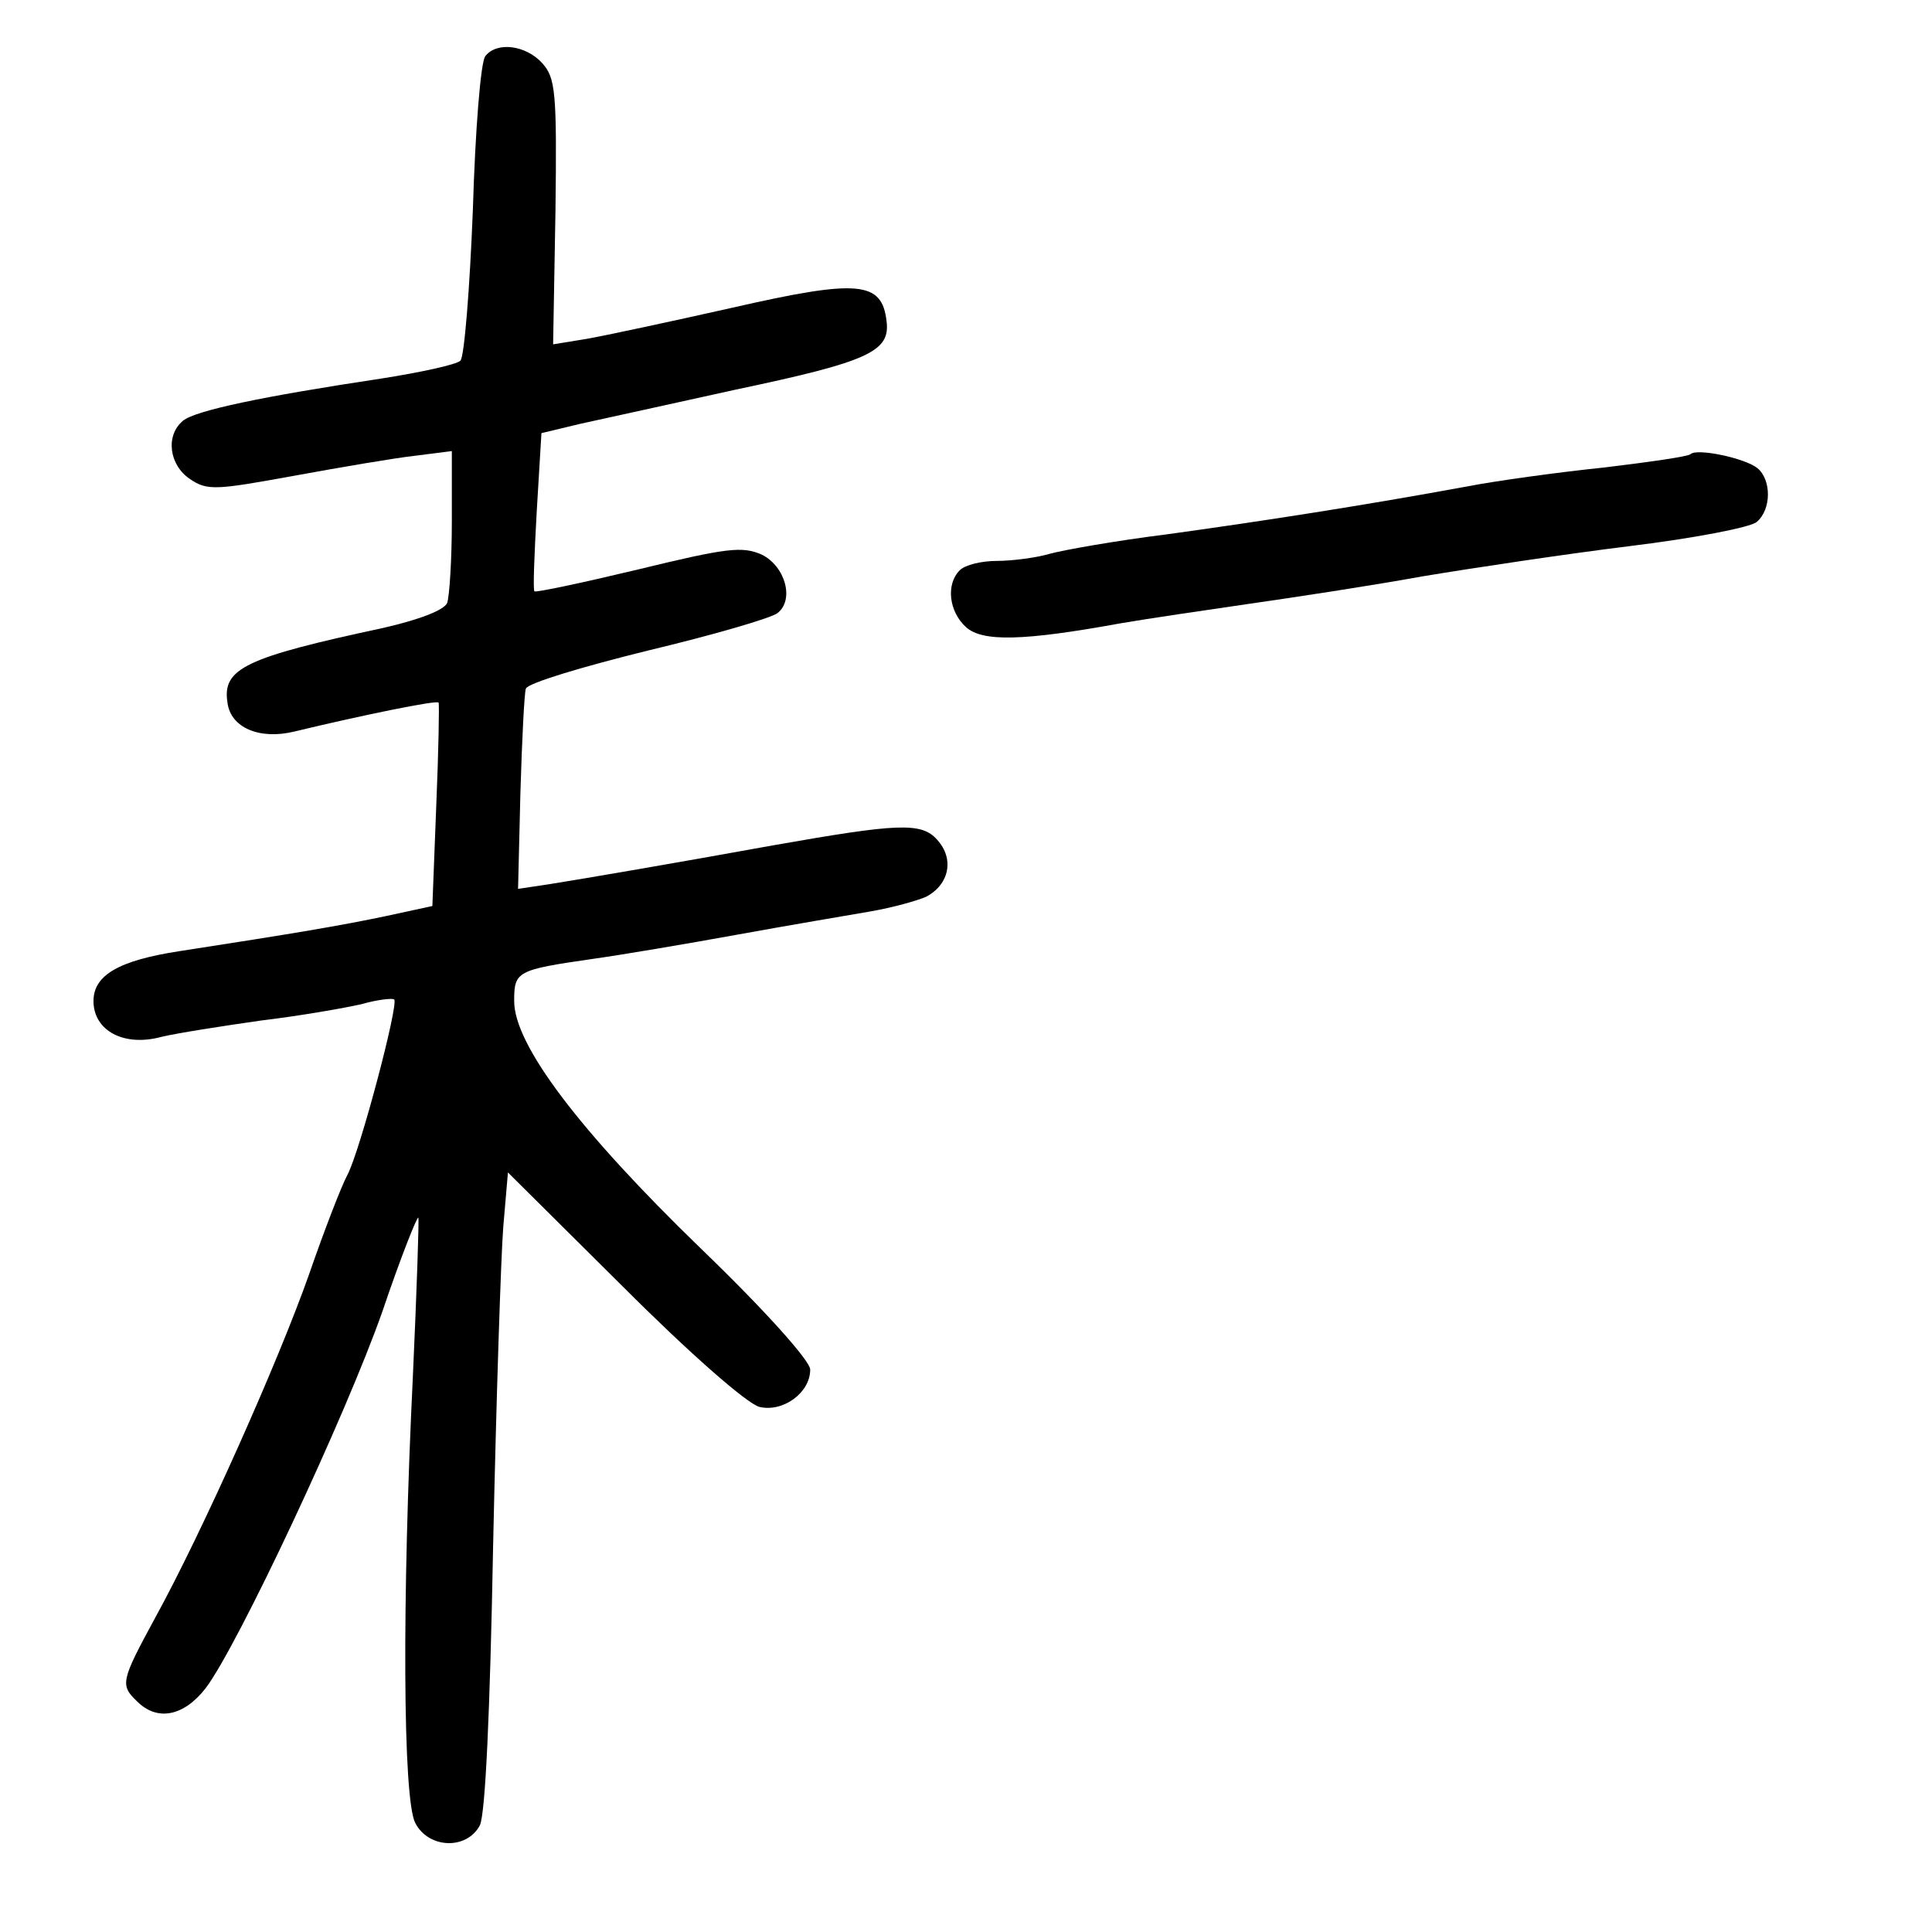 <?xml version="1.0" standalone="no"?>
<!DOCTYPE svg PUBLIC "-//W3C//DTD SVG 20010904//EN"
 "http://www.w3.org/TR/2001/REC-SVG-20010904/DTD/svg10.dtd">
<svg version="1.0" xmlns="http://www.w3.org/2000/svg"
 width="248pt" height="248pt" viewBox="0 0 248 248"
 preserveAspectRatio="xMidYMid meet">
<g transform="translate(0,248) scale(0.1,-0.1)"
fill="#000000" stroke="none">
<path d="M623 2408 c-6 -7 -13 -96 -16 -197 -4 -102 -11 -189 -16 -194 -5 -5
-51 -15 -102 -23 -153 -23 -238 -41 -254 -54 -23 -19 -18 -57 9 -75 22 -15 33
-14 132 4 60 11 130 23 157 26 l47 6 0 -90 c0 -49 -3 -96 -6 -105 -4 -9 -34
-21 -82 -32 -177 -38 -207 -52 -200 -96 4 -32 41 -48 86 -37 83 20 184 41 185
37 1 -1 0 -61 -3 -132 l-5 -129 -60 -13 c-57 -12 -116 -22 -265 -45 -78 -12
-110 -31 -110 -64 0 -38 39 -59 87 -46 21 5 79 14 128 21 50 6 107 16 129 21
21 6 40 8 42 6 6 -6 -44 -195 -60 -225 -8 -15 -30 -72 -49 -127 -39 -111 -137
-331 -198 -442 -44 -81 -45 -86 -23 -107 26 -26 60 -19 88 17 41 54 180 350
227 484 23 68 44 121 46 120 1 -2 -2 -93 -7 -203 -14 -287 -13 -543 3 -574 17
-33 66 -35 83 -3 7 15 13 144 17 360 4 186 10 370 13 408 l6 70 148 -147 c85
-85 159 -150 175 -154 30 -7 65 18 65 48 0 11 -57 75 -140 155 -157 152 -240
262 -240 318 0 38 3 40 100 54 36 5 119 19 185 31 66 12 143 25 172 30 29 5
61 14 72 19 30 16 36 49 14 73 -20 23 -51 21 -210 -7 -127 -23 -244 -43 -288
-50 l-40 -6 3 123 c2 68 5 128 7 134 2 7 72 28 157 49 84 20 159 42 166 48 22
17 10 60 -20 75 -25 11 -44 9 -159 -19 -71 -17 -132 -30 -133 -28 -2 2 0 49 3
103 l6 100 50 12 c28 6 118 26 200 44 171 36 198 49 193 88 -6 51 -36 54 -198
17 -80 -18 -164 -36 -187 -40 l-43 -7 3 170 c2 155 0 172 -17 191 -21 23 -58
28 -73 9z"/>
<path d="M2170 1897 c-3 -3 -52 -10 -110 -17 -58 -6 -139 -17 -180 -25 -125
-23 -259 -44 -383 -61 -64 -8 -132 -20 -150 -25 -17 -5 -48 -9 -67 -9 -20 0
-41 -5 -48 -12 -18 -18 -14 -53 8 -73 21 -19 73 -18 199 5 35 6 110 17 165 25
56 8 155 23 221 35 66 11 186 29 267 39 82 10 155 24 163 31 19 16 19 54 1 69
-16 13 -78 26 -86 18z"/>
</g>
</svg>
